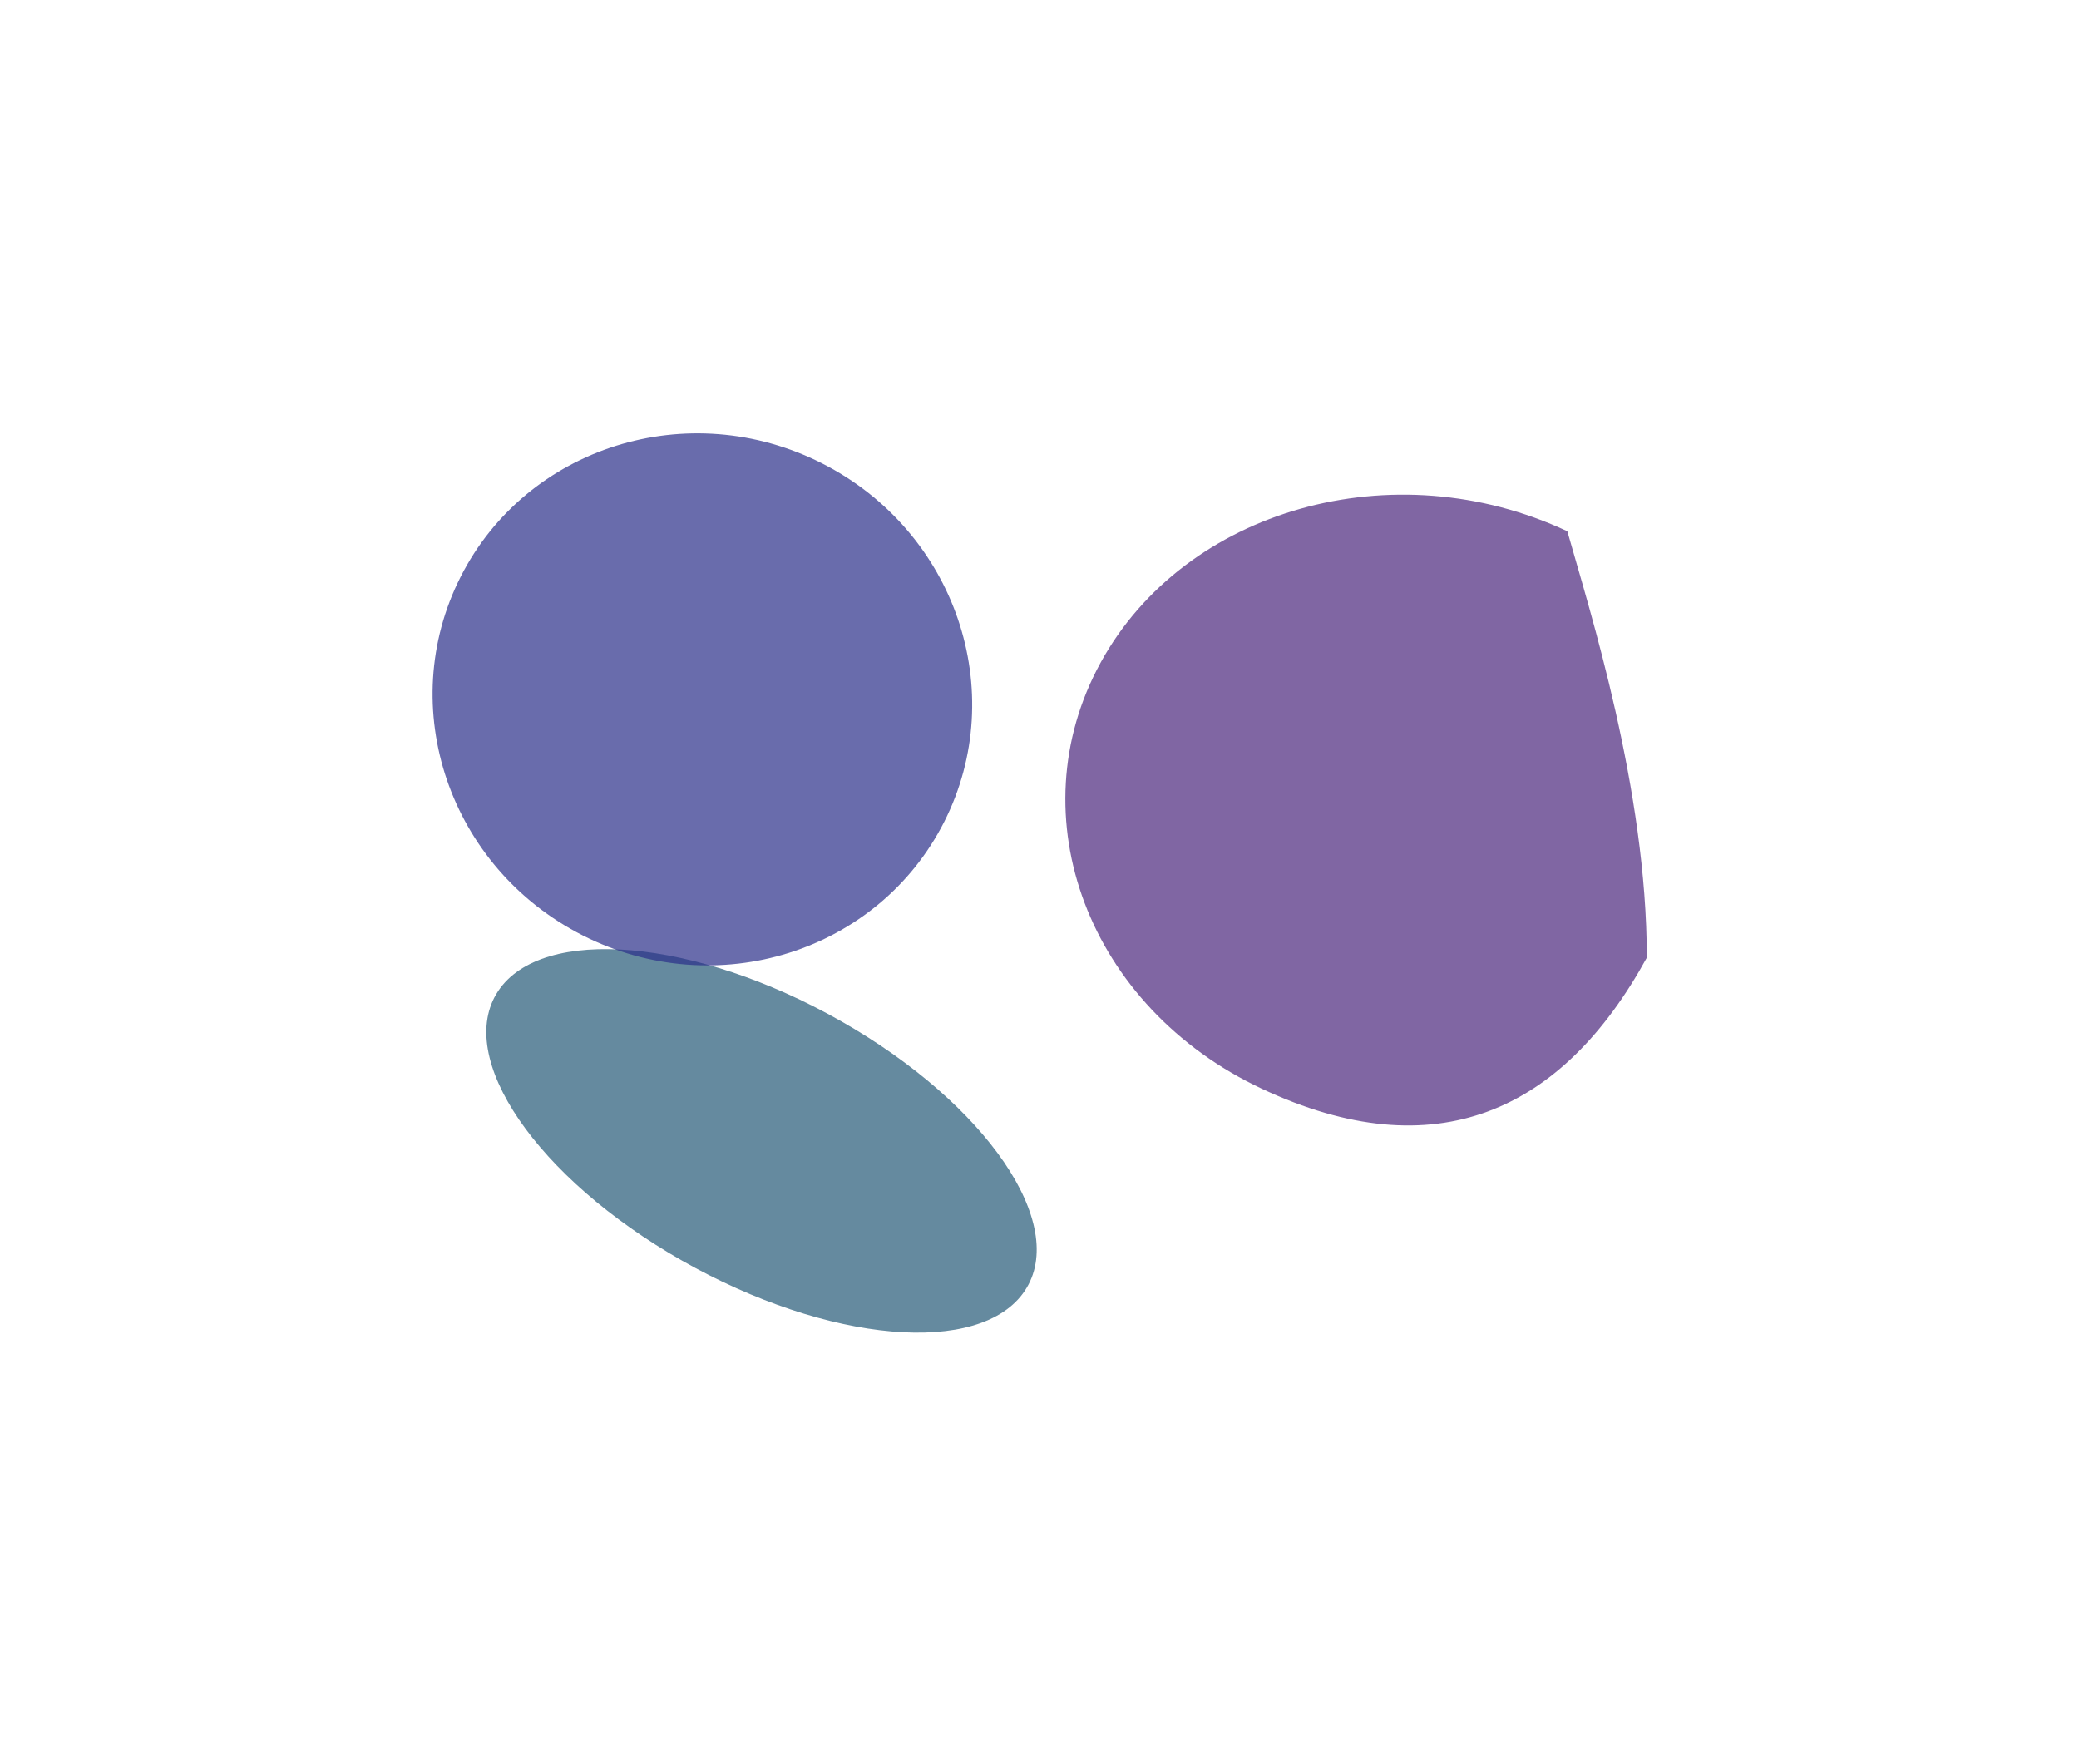<svg width="964" height="818" viewBox="0 0 964 818" fill="none" xmlns="http://www.w3.org/2000/svg">
<g filter="url(#filter0_f_8_3610)">
<ellipse cx="66.647" cy="140.543" rx="66.647" ry="140.543" transform="matrix(0.553 -0.833 0.869 0.494 194.113 515.039)" fill="#265B78" fill-opacity="0.71"/>
</g>
<g filter="url(#filter1_f_8_3610)">
<ellipse cx="325.684" cy="324.257" rx="125.681" ry="122.691" transform="rotate(26.878 325.684 324.257)" fill="#2C308A" fill-opacity="0.71"/>
</g>
<g filter="url(#filter2_f_8_3610)">
<path d="M763.613 444C724.515 515.383 665.598 542.537 585.165 504.811C504.732 467.085 471.223 378.634 510.32 307.251C549.418 235.868 646.316 208.583 726.75 246.309C737.113 283 763.613 366 763.613 444Z" fill="#4D287D" fill-opacity="0.71"/>
</g>
<defs>
<filter id="filter0_f_8_3610" x="25.507" y="240.058" width="655.29" height="577.879" filterUnits="userSpaceOnUse" color-interpolation-filters="sRGB">
<feFlood flood-opacity="0" result="BackgroundImageFix"/>
<feBlend mode="normal" in="SourceGraphic" in2="BackgroundImageFix" result="shape"/>
<feGaussianBlur stdDeviation="100" result="effect1_foregroundBlur_8_3610"/>
</filter>
<filter id="filter1_f_8_3610" x="0.581" y="0.923" width="650.207" height="646.667" filterUnits="userSpaceOnUse" color-interpolation-filters="sRGB">
<feFlood flood-opacity="0" result="BackgroundImageFix"/>
<feBlend mode="normal" in="SourceGraphic" in2="BackgroundImageFix" result="shape"/>
<feGaussianBlur stdDeviation="100" result="effect1_foregroundBlur_8_3610"/>
</filter>
<filter id="filter2_f_8_3610" x="293.989" y="29.339" width="669.623" height="692.471" filterUnits="userSpaceOnUse" color-interpolation-filters="sRGB">
<feFlood flood-opacity="0" result="BackgroundImageFix"/>
<feBlend mode="normal" in="SourceGraphic" in2="BackgroundImageFix" result="shape"/>
<feGaussianBlur stdDeviation="100" result="effect1_foregroundBlur_8_3610"/>
</filter>
</defs>
</svg>
